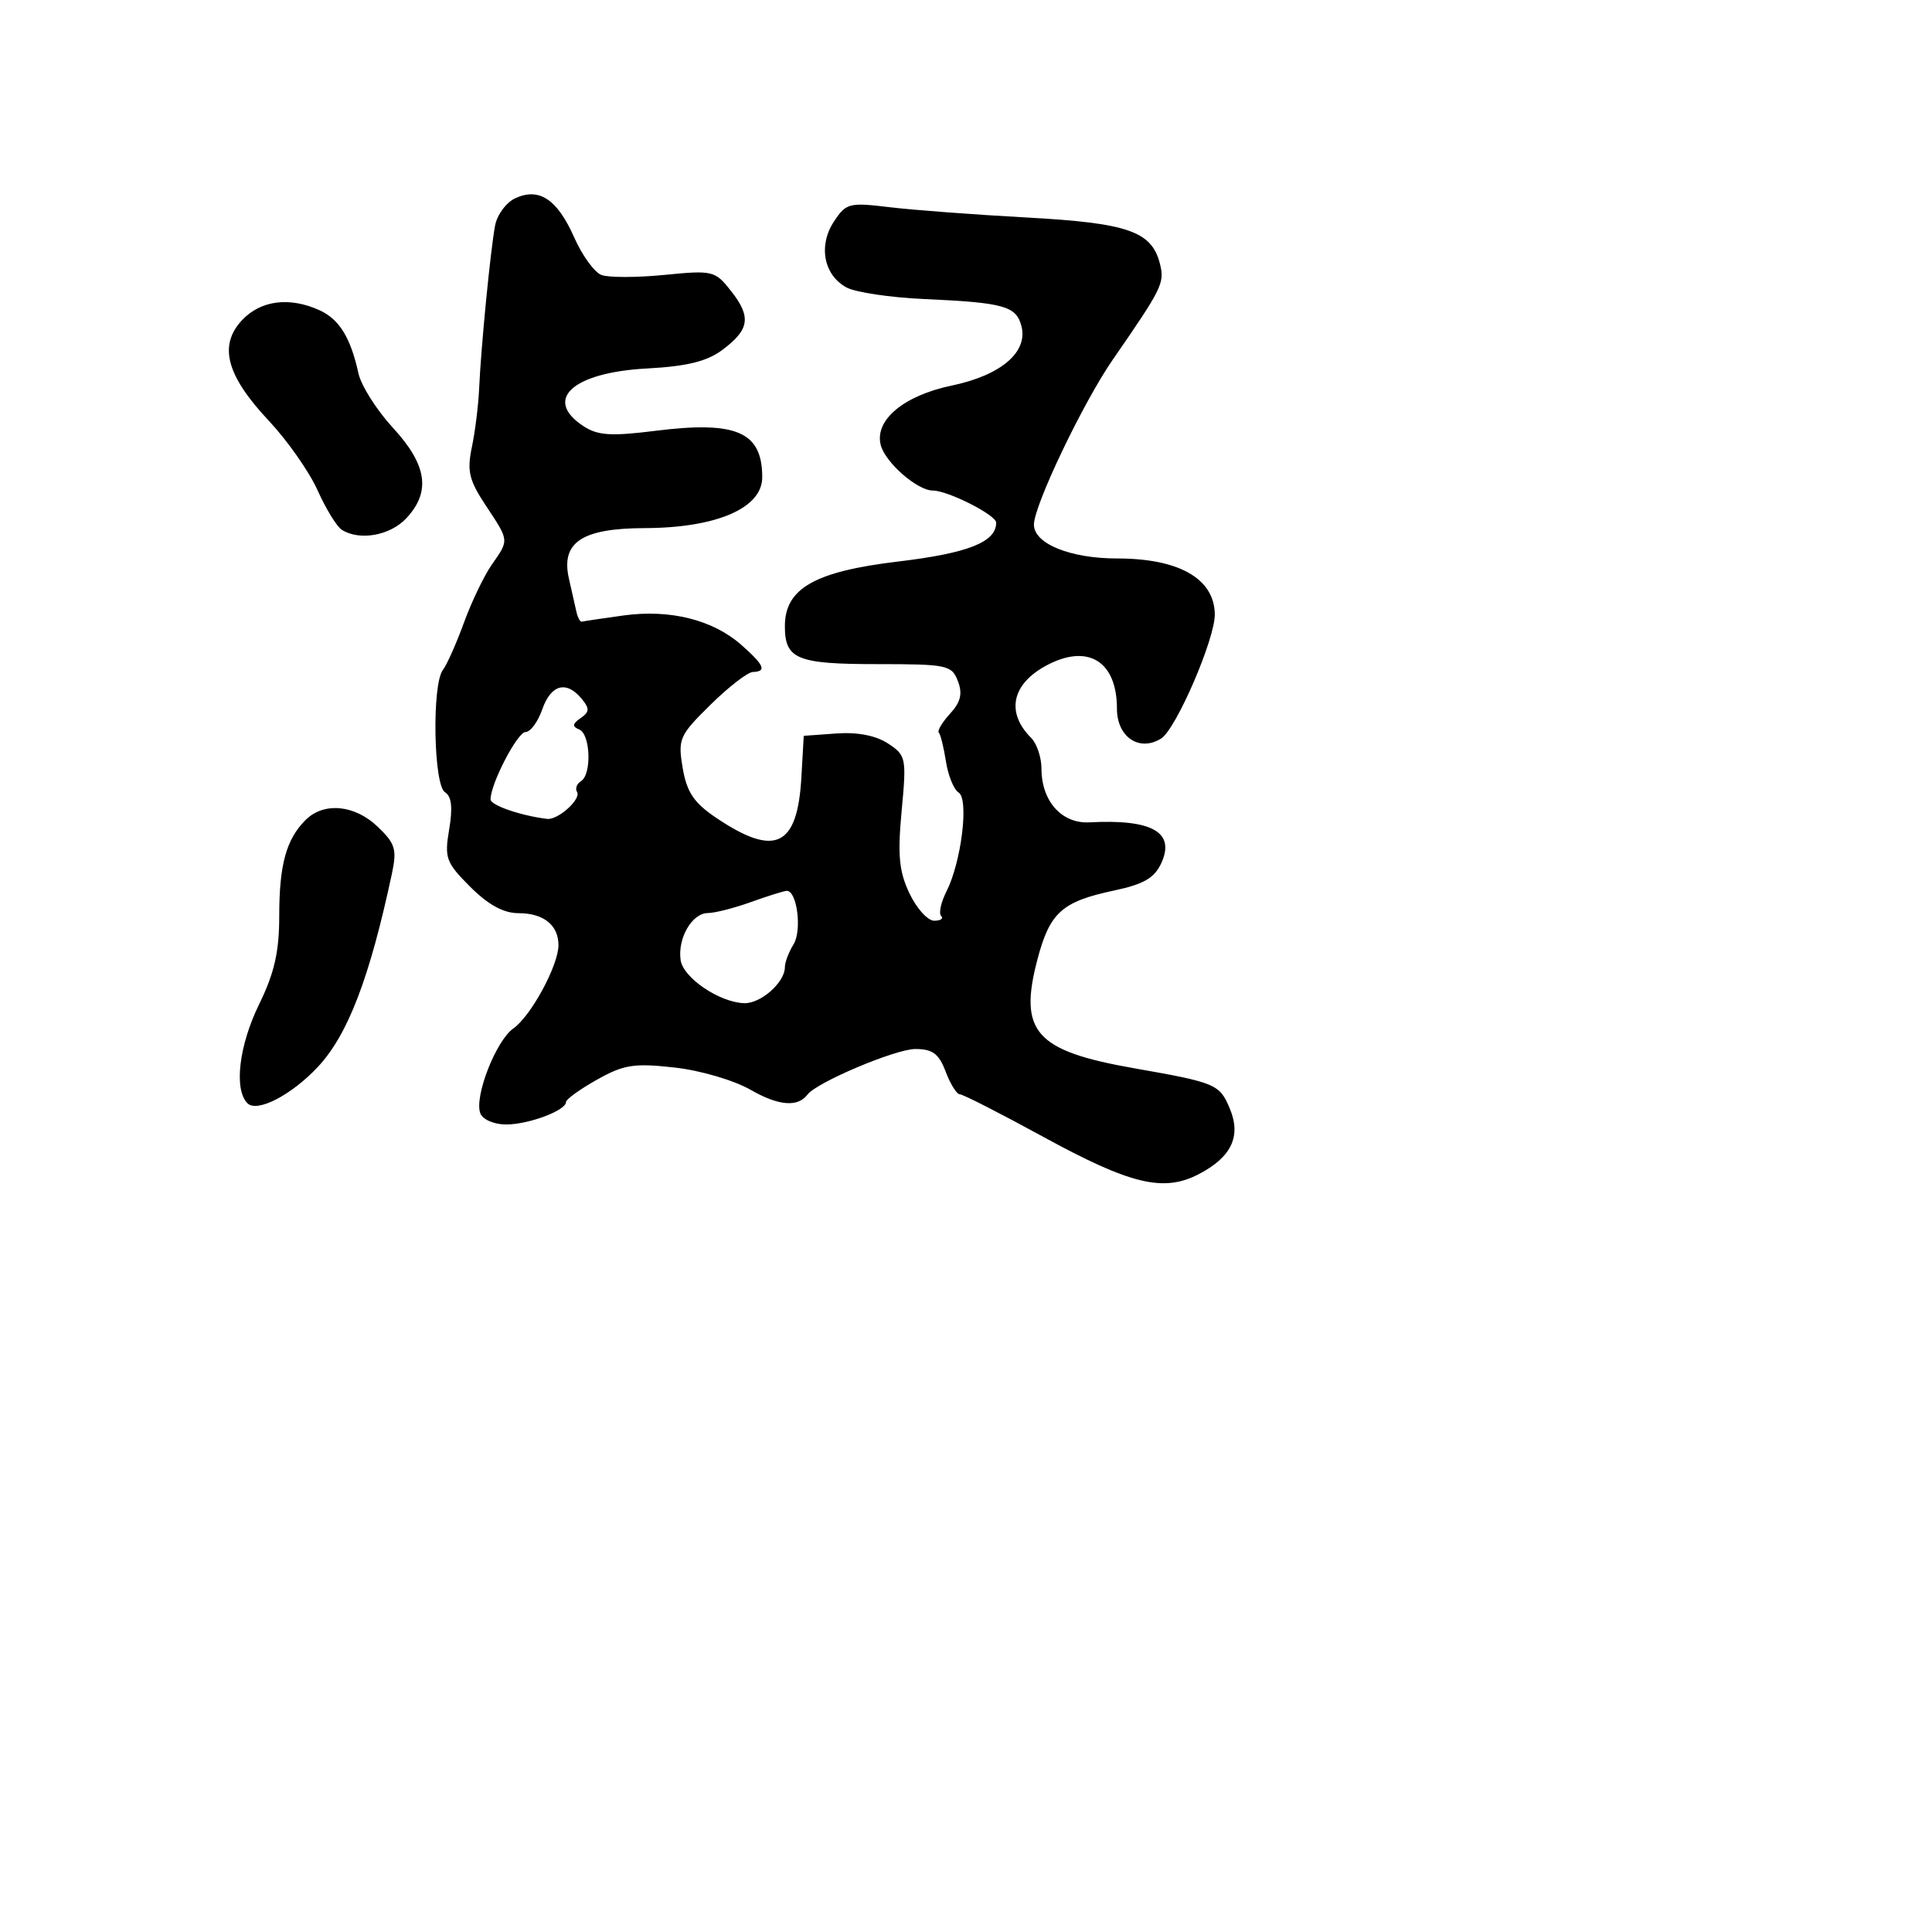 <svg xmlns="http://www.w3.org/2000/svg" width="256" height="256" viewBox="0 0 256 256" version="1.1">
	<path d="M 68.301 26.255 C 67.091 26.808, 65.877 28.439, 65.603 29.880 C 64.995 33.078, 63.727 46.029, 63.487 51.500 C 63.390 53.700, 62.957 57.189, 62.524 59.252 C 61.861 62.414, 62.152 63.631, 64.369 66.981 C 67.503 71.717, 67.481 71.501, 65.149 74.846 C 64.130 76.306, 62.478 79.750, 61.477 82.500 C 60.475 85.250, 59.217 88.076, 58.681 88.780 C 57.215 90.704, 57.446 104.039, 58.962 104.976 C 59.838 105.518, 60.006 107.003, 59.519 109.887 C 58.875 113.697, 59.094 114.294, 62.310 117.510 C 64.692 119.892, 66.721 121, 68.700 121 C 72.024 121, 74 122.581, 74 125.240 C 74 127.909, 70.357 134.637, 68.028 136.268 C 65.712 137.890, 62.810 145.340, 63.645 147.518 C 63.963 148.347, 65.468 149, 67.060 149 C 70.048 149, 75 147.144, 75 146.024 C 75 145.663, 76.843 144.332, 79.097 143.066 C 82.649 141.069, 84.010 140.854, 89.347 141.448 C 92.818 141.835, 97.243 143.133, 99.500 144.428 C 103.169 146.533, 105.721 146.739, 107 145.034 C 108.215 143.414, 118.664 139, 121.283 139 C 123.577 139, 124.408 139.620, 125.306 142 C 125.929 143.650, 126.774 145, 127.184 145 C 127.593 145, 132.557 147.531, 138.214 150.624 C 149.780 156.947, 154.157 158.005, 158.808 155.599 C 163.154 153.352, 164.486 150.587, 162.976 146.943 C 161.613 143.652, 161.167 143.463, 150.195 141.534 C 137.186 139.247, 134.940 136.704, 137.468 127.122 C 139.108 120.905, 140.705 119.469, 147.608 118.002 C 151.570 117.161, 152.980 116.339, 153.890 114.342 C 155.747 110.267, 152.650 108.521, 144.354 108.966 C 140.685 109.163, 138 106.156, 138 101.849 C 138 100.361, 137.384 98.527, 136.632 97.775 C 133.256 94.399, 134.062 90.625, 138.684 88.163 C 144.161 85.246, 148 87.610, 148 93.899 C 148 97.658, 150.965 99.664, 153.854 97.859 C 155.842 96.618, 161.023 84.609, 160.968 81.372 C 160.888 76.663, 156.214 74, 148.031 74 C 141.810 74, 137 72.044, 137 69.514 C 137 66.974, 143.523 53.328, 147.452 47.650 C 154.018 38.162, 154.343 37.500, 153.691 34.931 C 152.603 30.642, 149.448 29.552, 136 28.818 C 129.125 28.443, 120.957 27.828, 117.849 27.452 C 112.513 26.807, 112.102 26.914, 110.489 29.377 C 108.395 32.572, 109.156 36.478, 112.189 38.101 C 113.380 38.738, 117.987 39.423, 122.427 39.623 C 133.030 40.099, 134.649 40.549, 135.345 43.212 C 136.244 46.650, 132.638 49.728, 126.115 51.089 C 119.729 52.421, 115.843 55.682, 116.706 58.983 C 117.310 61.295, 121.557 65, 123.601 65 C 125.602 65, 132 68.242, 132 69.257 C 132 71.828, 128.294 73.295, 118.991 74.408 C 107.937 75.729, 104 77.979, 104 82.974 C 104 87.343, 105.599 88, 116.232 88 C 125.507 88, 126.113 88.128, 126.925 90.250 C 127.565 91.923, 127.298 93.032, 125.884 94.574 C 124.838 95.715, 124.169 96.840, 124.397 97.074 C 124.625 97.308, 125.051 99.031, 125.343 100.902 C 125.635 102.773, 126.389 104.622, 127.019 105.012 C 128.412 105.873, 127.387 114.224, 125.410 118.123 C 124.678 119.566, 124.362 121.028, 124.707 121.373 C 125.051 121.718, 124.635 122, 123.781 122 C 122.927 122, 121.454 120.369, 120.508 118.376 C 119.127 115.466, 118.923 113.313, 119.472 107.450 C 120.131 100.419, 120.064 100.088, 117.660 98.513 C 116.057 97.462, 113.613 96.988, 110.832 97.189 L 106.500 97.500 106.189 102.988 C 105.666 112.242, 102.694 113.635, 94.824 108.315 C 91.941 106.366, 90.999 104.951, 90.459 101.760 C 89.809 97.911, 90.009 97.456, 94.136 93.390 C 96.536 91.026, 99.063 89.070, 99.750 89.045 C 101.628 88.977, 101.284 88.155, 98.250 85.467 C 94.482 82.128, 88.791 80.703, 82.614 81.553 C 79.801 81.940, 77.318 82.311, 77.095 82.378 C 76.873 82.445, 76.543 81.825, 76.363 81 C 76.183 80.175, 75.747 78.247, 75.395 76.715 C 74.281 71.877, 77.064 70.004, 85.405 69.978 C 94.947 69.949, 101 67.333, 101 63.240 C 101 57.214, 97.593 55.736, 86.818 57.089 C 80.968 57.824, 79.205 57.709, 77.318 56.472 C 71.927 52.941, 75.865 49.356, 85.718 48.826 C 91.027 48.541, 93.672 47.889, 95.718 46.363 C 99.322 43.675, 99.572 41.997, 96.876 38.570 C 94.748 35.864, 94.461 35.795, 88.029 36.428 C 84.373 36.789, 80.620 36.791, 79.690 36.435 C 78.760 36.078, 77.141 33.847, 76.093 31.478 C 73.855 26.418, 71.458 24.811, 68.301 26.255 M 32.077 42.418 C 28.928 45.770, 29.987 49.755, 35.619 55.752 C 38.072 58.363, 40.979 62.509, 42.079 64.965 C 43.178 67.421, 44.623 69.776, 45.289 70.200 C 47.635 71.691, 51.676 70.974, 53.826 68.686 C 57.121 65.178, 56.598 61.605, 52.074 56.696 C 49.914 54.353, 47.854 51.101, 47.496 49.468 C 46.456 44.732, 44.958 42.302, 42.343 41.110 C 38.372 39.301, 34.547 39.788, 32.077 42.418 M 71.850 94 C 71.275 95.650, 70.280 97, 69.638 97 C 68.559 97, 65 103.850, 65 105.927 C 65 106.703, 69.039 108.092, 72.500 108.507 C 73.940 108.680, 77.044 105.880, 76.460 104.935 C 76.189 104.497, 76.425 103.856, 76.984 103.510 C 78.428 102.617, 78.246 97.266, 76.750 96.659 C 75.796 96.273, 75.841 95.915, 76.936 95.152 C 78.125 94.324, 78.147 93.882, 77.063 92.576 C 75.043 90.142, 73.001 90.700, 71.850 94 M 40.488 108.655 C 37.922 111.221, 37 114.584, 37 121.378 C 37 126.114, 36.356 128.942, 34.339 133.063 C 31.661 138.537, 30.972 144.372, 32.789 146.189 C 34.068 147.468, 38.645 145.096, 42.146 141.339 C 46.100 137.097, 48.978 129.580, 51.923 115.800 C 52.616 112.555, 52.386 111.786, 50.052 109.550 C 47 106.626, 42.900 106.243, 40.488 108.655 M 99.500 119.529 C 97.300 120.321, 94.728 120.977, 93.785 120.985 C 91.689 121.003, 89.763 124.345, 90.187 127.226 C 90.532 129.568, 95.318 132.813, 98.595 132.927 C 100.796 133.004, 104 130.177, 104 128.158 C 104 127.506, 104.516 126.147, 105.146 125.137 C 106.297 123.295, 105.609 117.961, 104.231 118.044 C 103.829 118.068, 101.700 118.736, 99.500 119.529" stroke="none" fill="black" fill-rule="evenodd"/>
</svg>